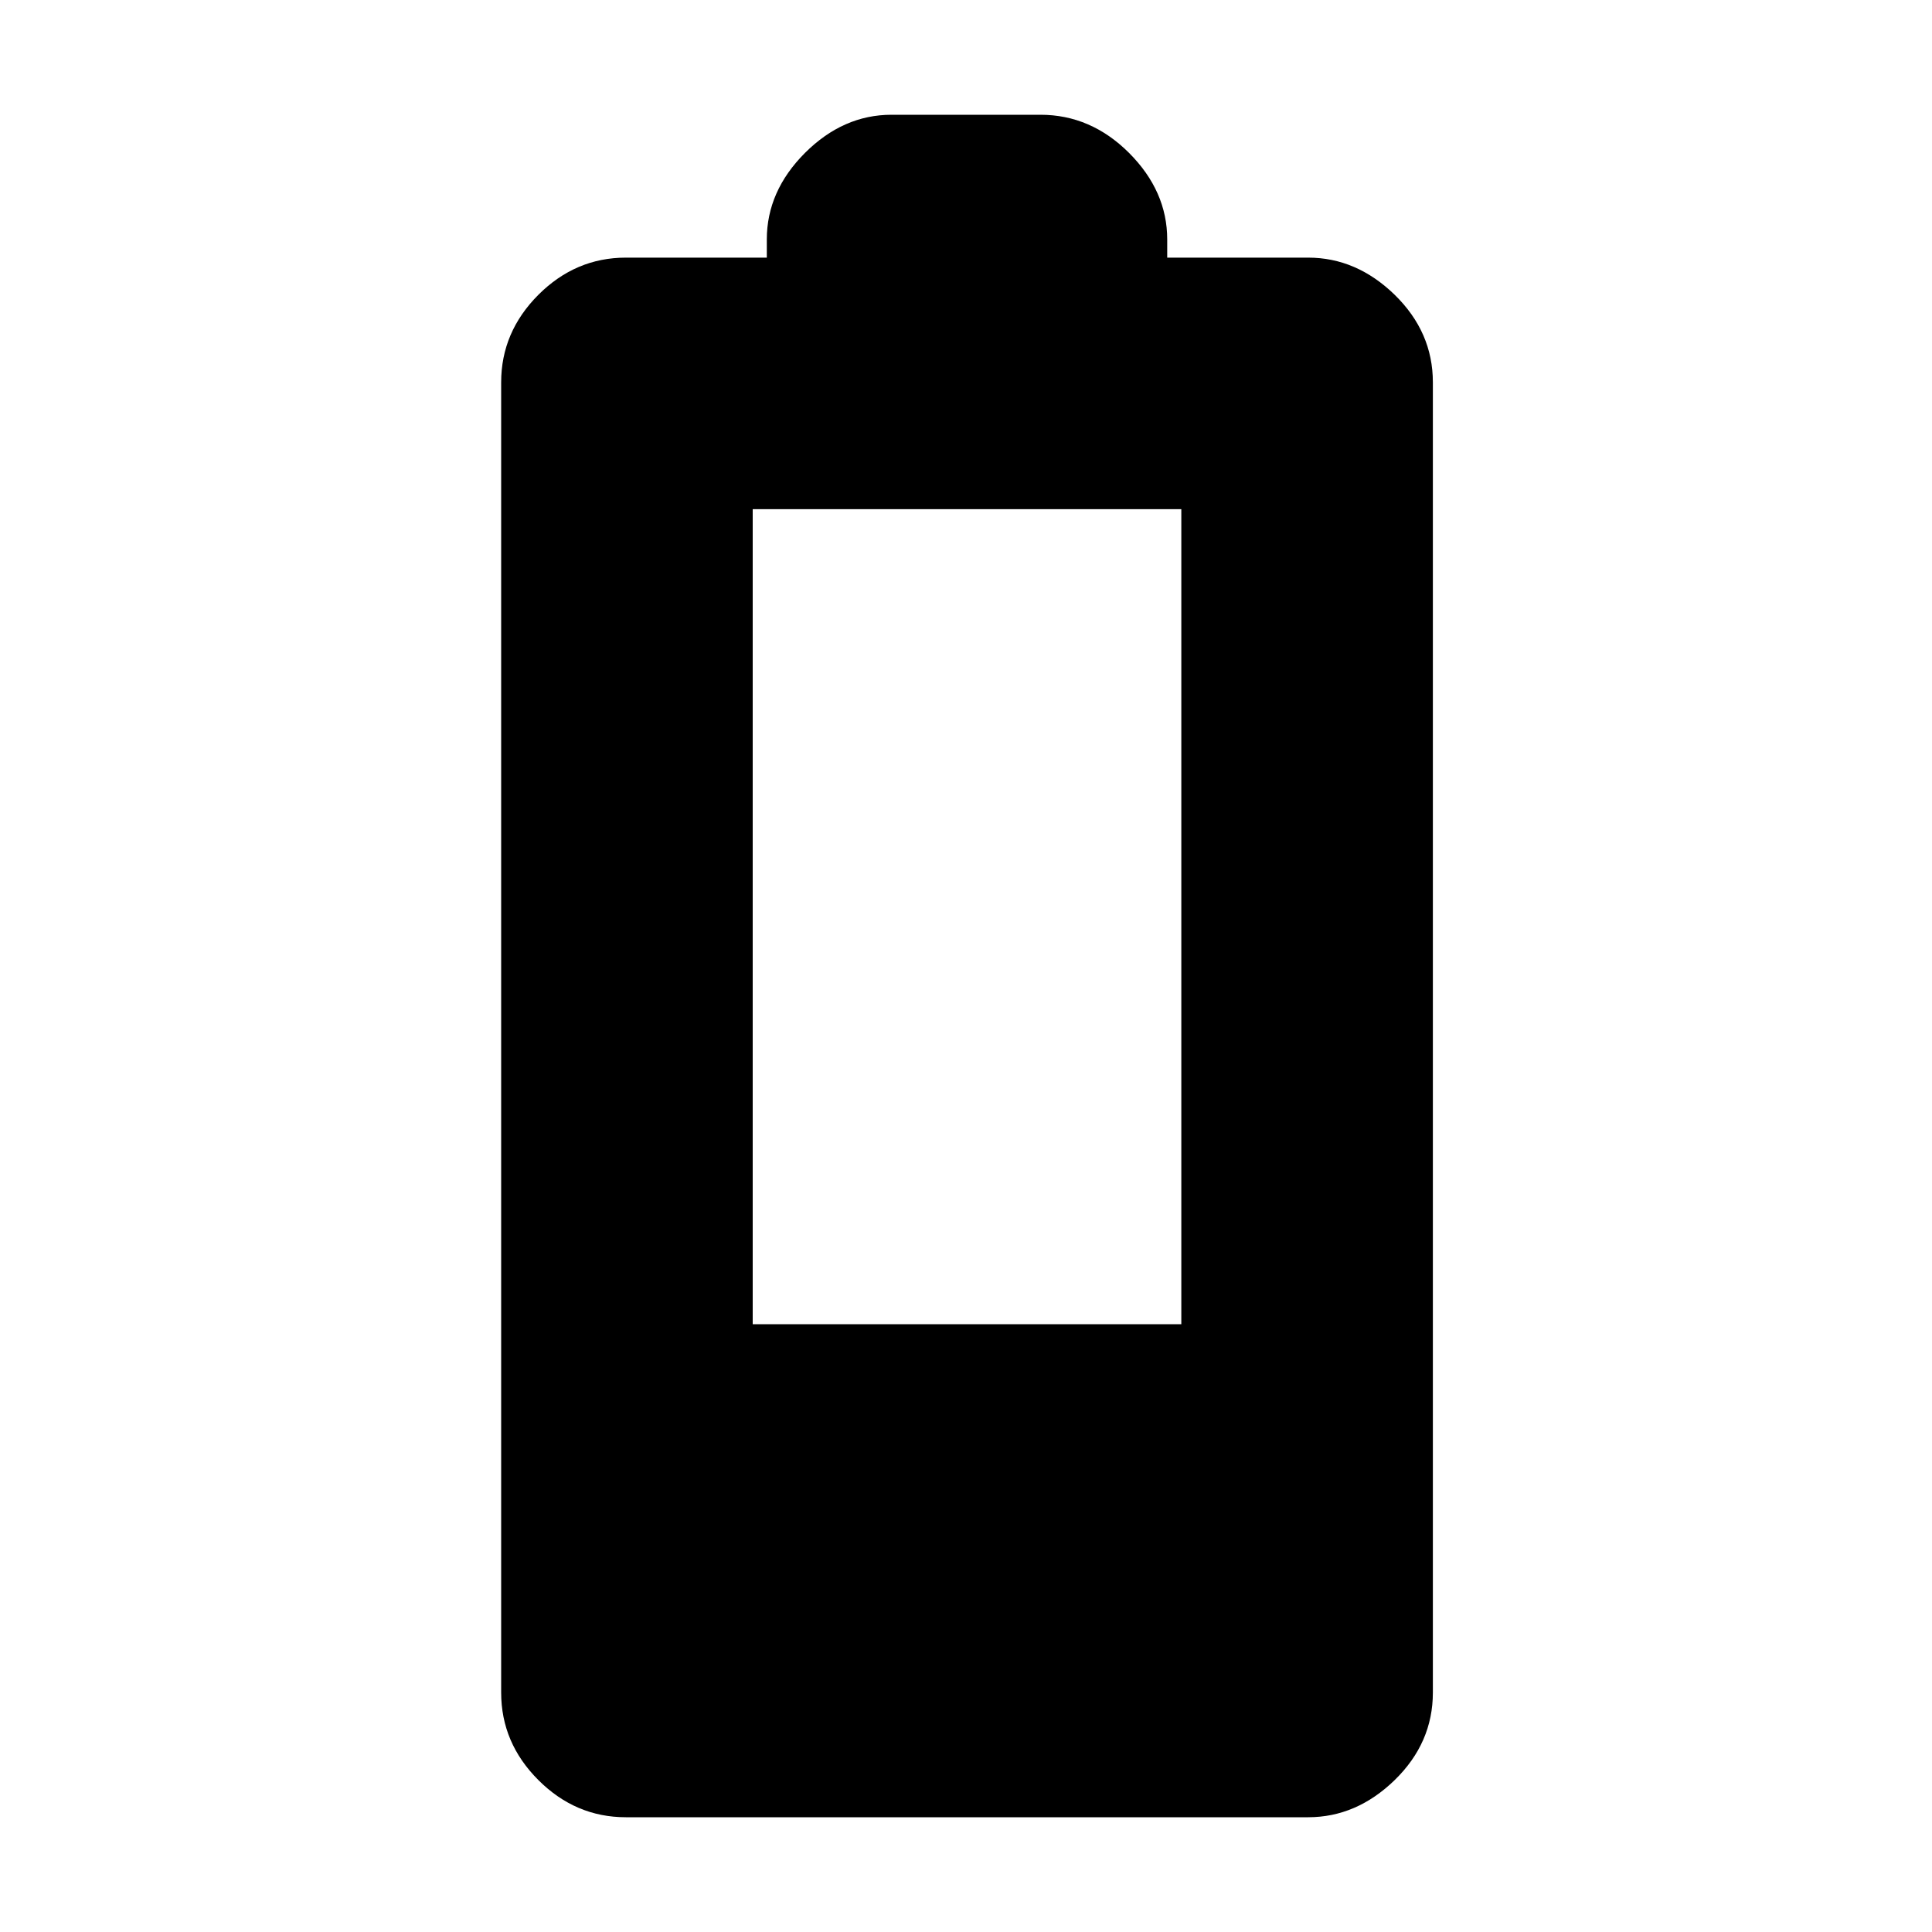 <svg xmlns="http://www.w3.org/2000/svg" height="20" width="20"><path d="M6.479 18.812q-.521 0-.906-.385t-.385-.906V3.958q0-.52.385-.906.385-.385.906-.385h1.459v-.188q0-.5.395-.896.396-.395.896-.395h1.542q.521 0 .917.395.395.396.395.896v.188h1.459q.5 0 .896.385.395.386.395.906v13.563q0 .521-.395.906-.396.385-.896.385Zm1.313-5.104h4.437V5.271H7.792Z"/></svg>
